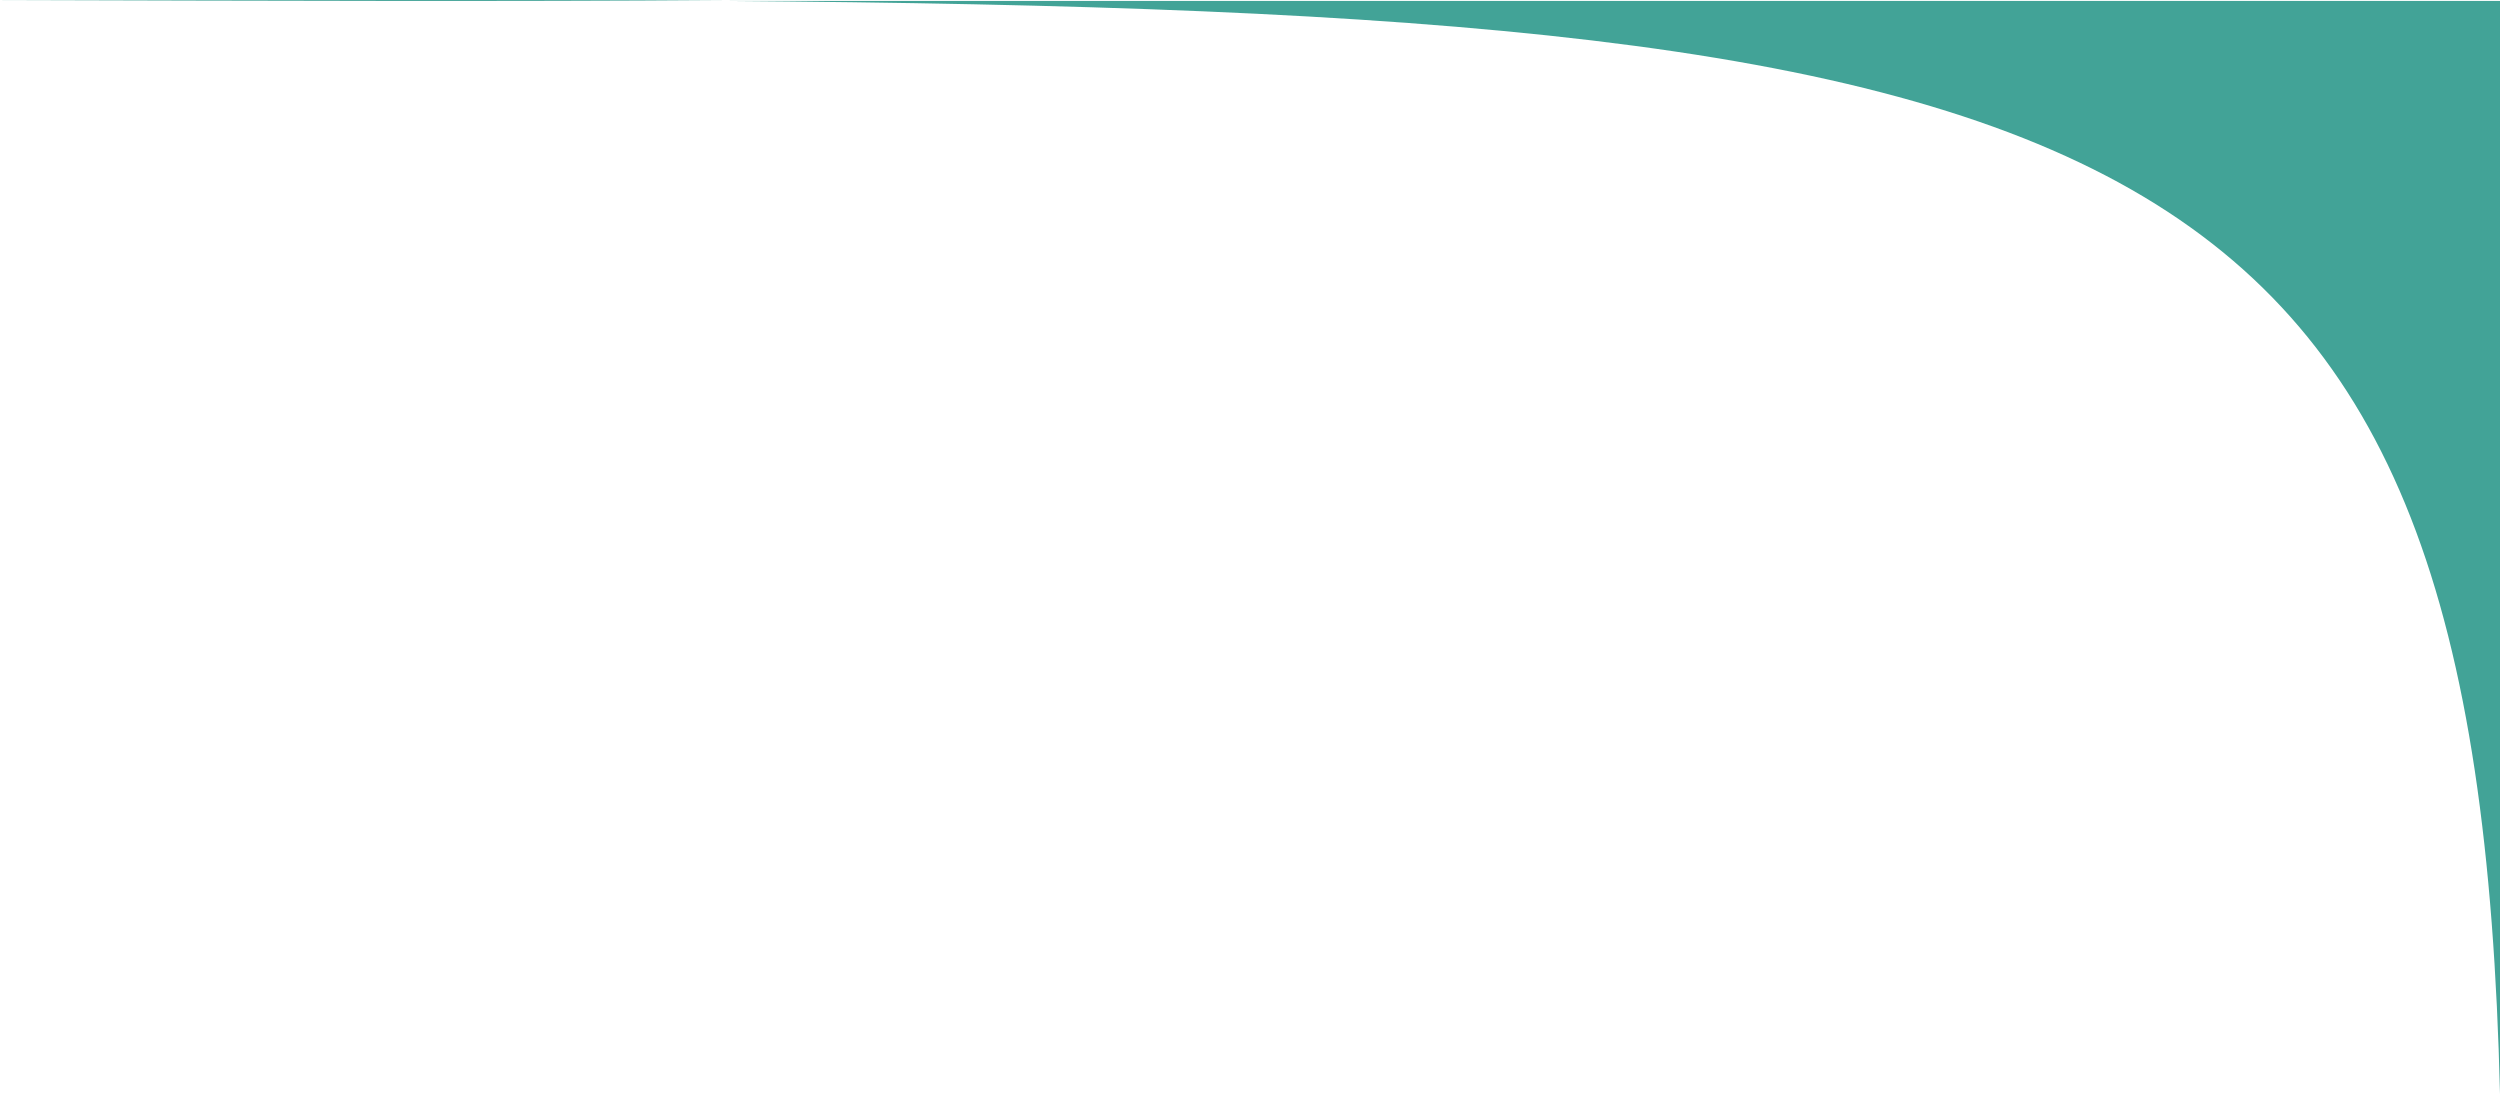 <svg width="457" height="200" viewBox="0 0 457 200" fill="none" xmlns="http://www.w3.org/2000/svg">
<path d="M3.05035e-05 0.166C48.908 0.032 92.793 -0.129 132.138 0.166L457 0.166L457 200C452.755 23.536 389.733 2.093 132.138 0.166L3.05035e-05 0.166Z" fill="#42A397"/>
</svg>
